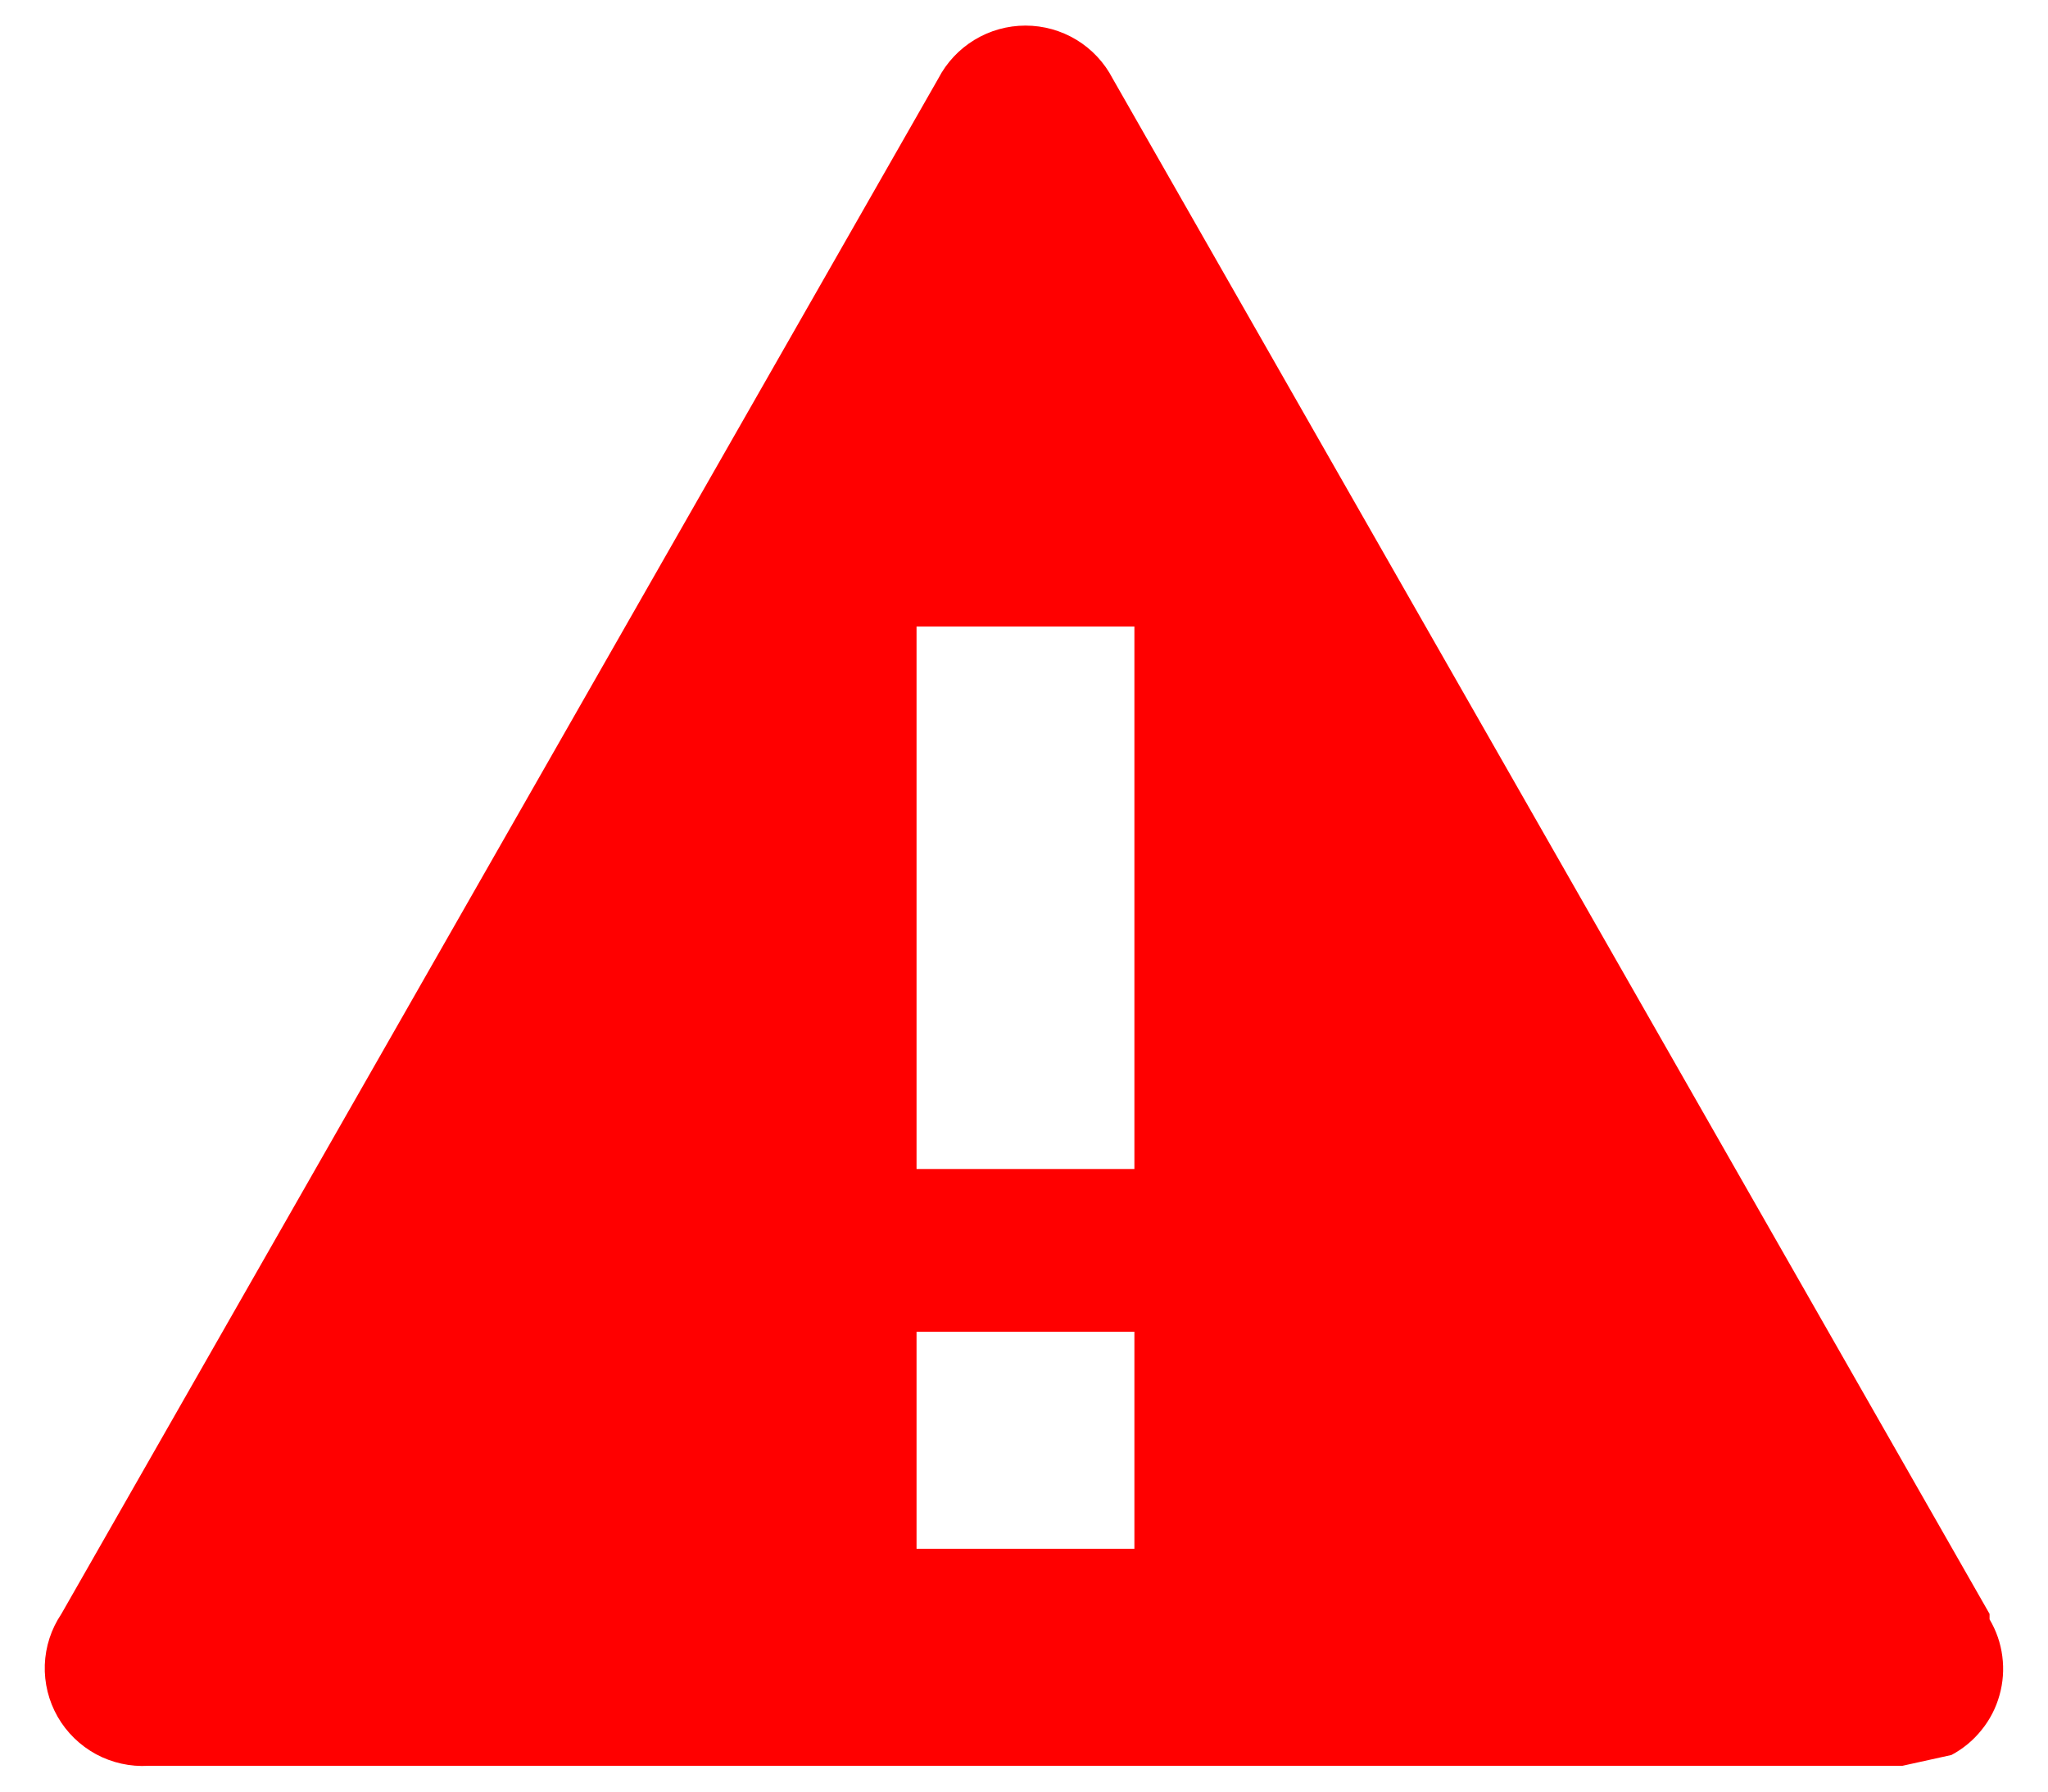 <svg width="32" height="28" viewBox="0 0 32 28" fill="none" xmlns="http://www.w3.org/2000/svg">
<g clip-path="url(#clip0_23460_146983)">
<path fill-rule="evenodd" clip-rule="evenodd" d="M31.087 25.223L17.385 1.227C17.256 0.978 17.061 0.769 16.821 0.623C16.58 0.477 16.305 0.4 16.023 0.4C15.742 0.4 15.466 0.477 15.226 0.623C14.986 0.769 14.79 0.978 14.661 1.227L0.959 25.223C0.8 25.459 0.71 25.735 0.7 26.019C0.69 26.303 0.76 26.584 0.901 26.831C1.043 27.078 1.251 27.28 1.501 27.416C1.752 27.551 2.036 27.614 2.321 27.597H29.725L30.491 27.428C30.673 27.331 30.834 27.198 30.962 27.037C31.092 26.877 31.187 26.692 31.242 26.494C31.298 26.296 31.313 26.089 31.286 25.885C31.26 25.681 31.192 25.485 31.087 25.308V25.223ZM17.725 24.206H14.321V20.814H17.725V24.206ZM17.725 18.27H14.321V9.791H17.725V18.27Z" fill="#FF0000"/>
</g>
<defs>
<clipPath id="clip0_23460_146983">
<rect width="30.6" height="27.2" fill="white" transform="translate(0.699 0.4)"/>
</clipPath>
</defs>
</svg>
